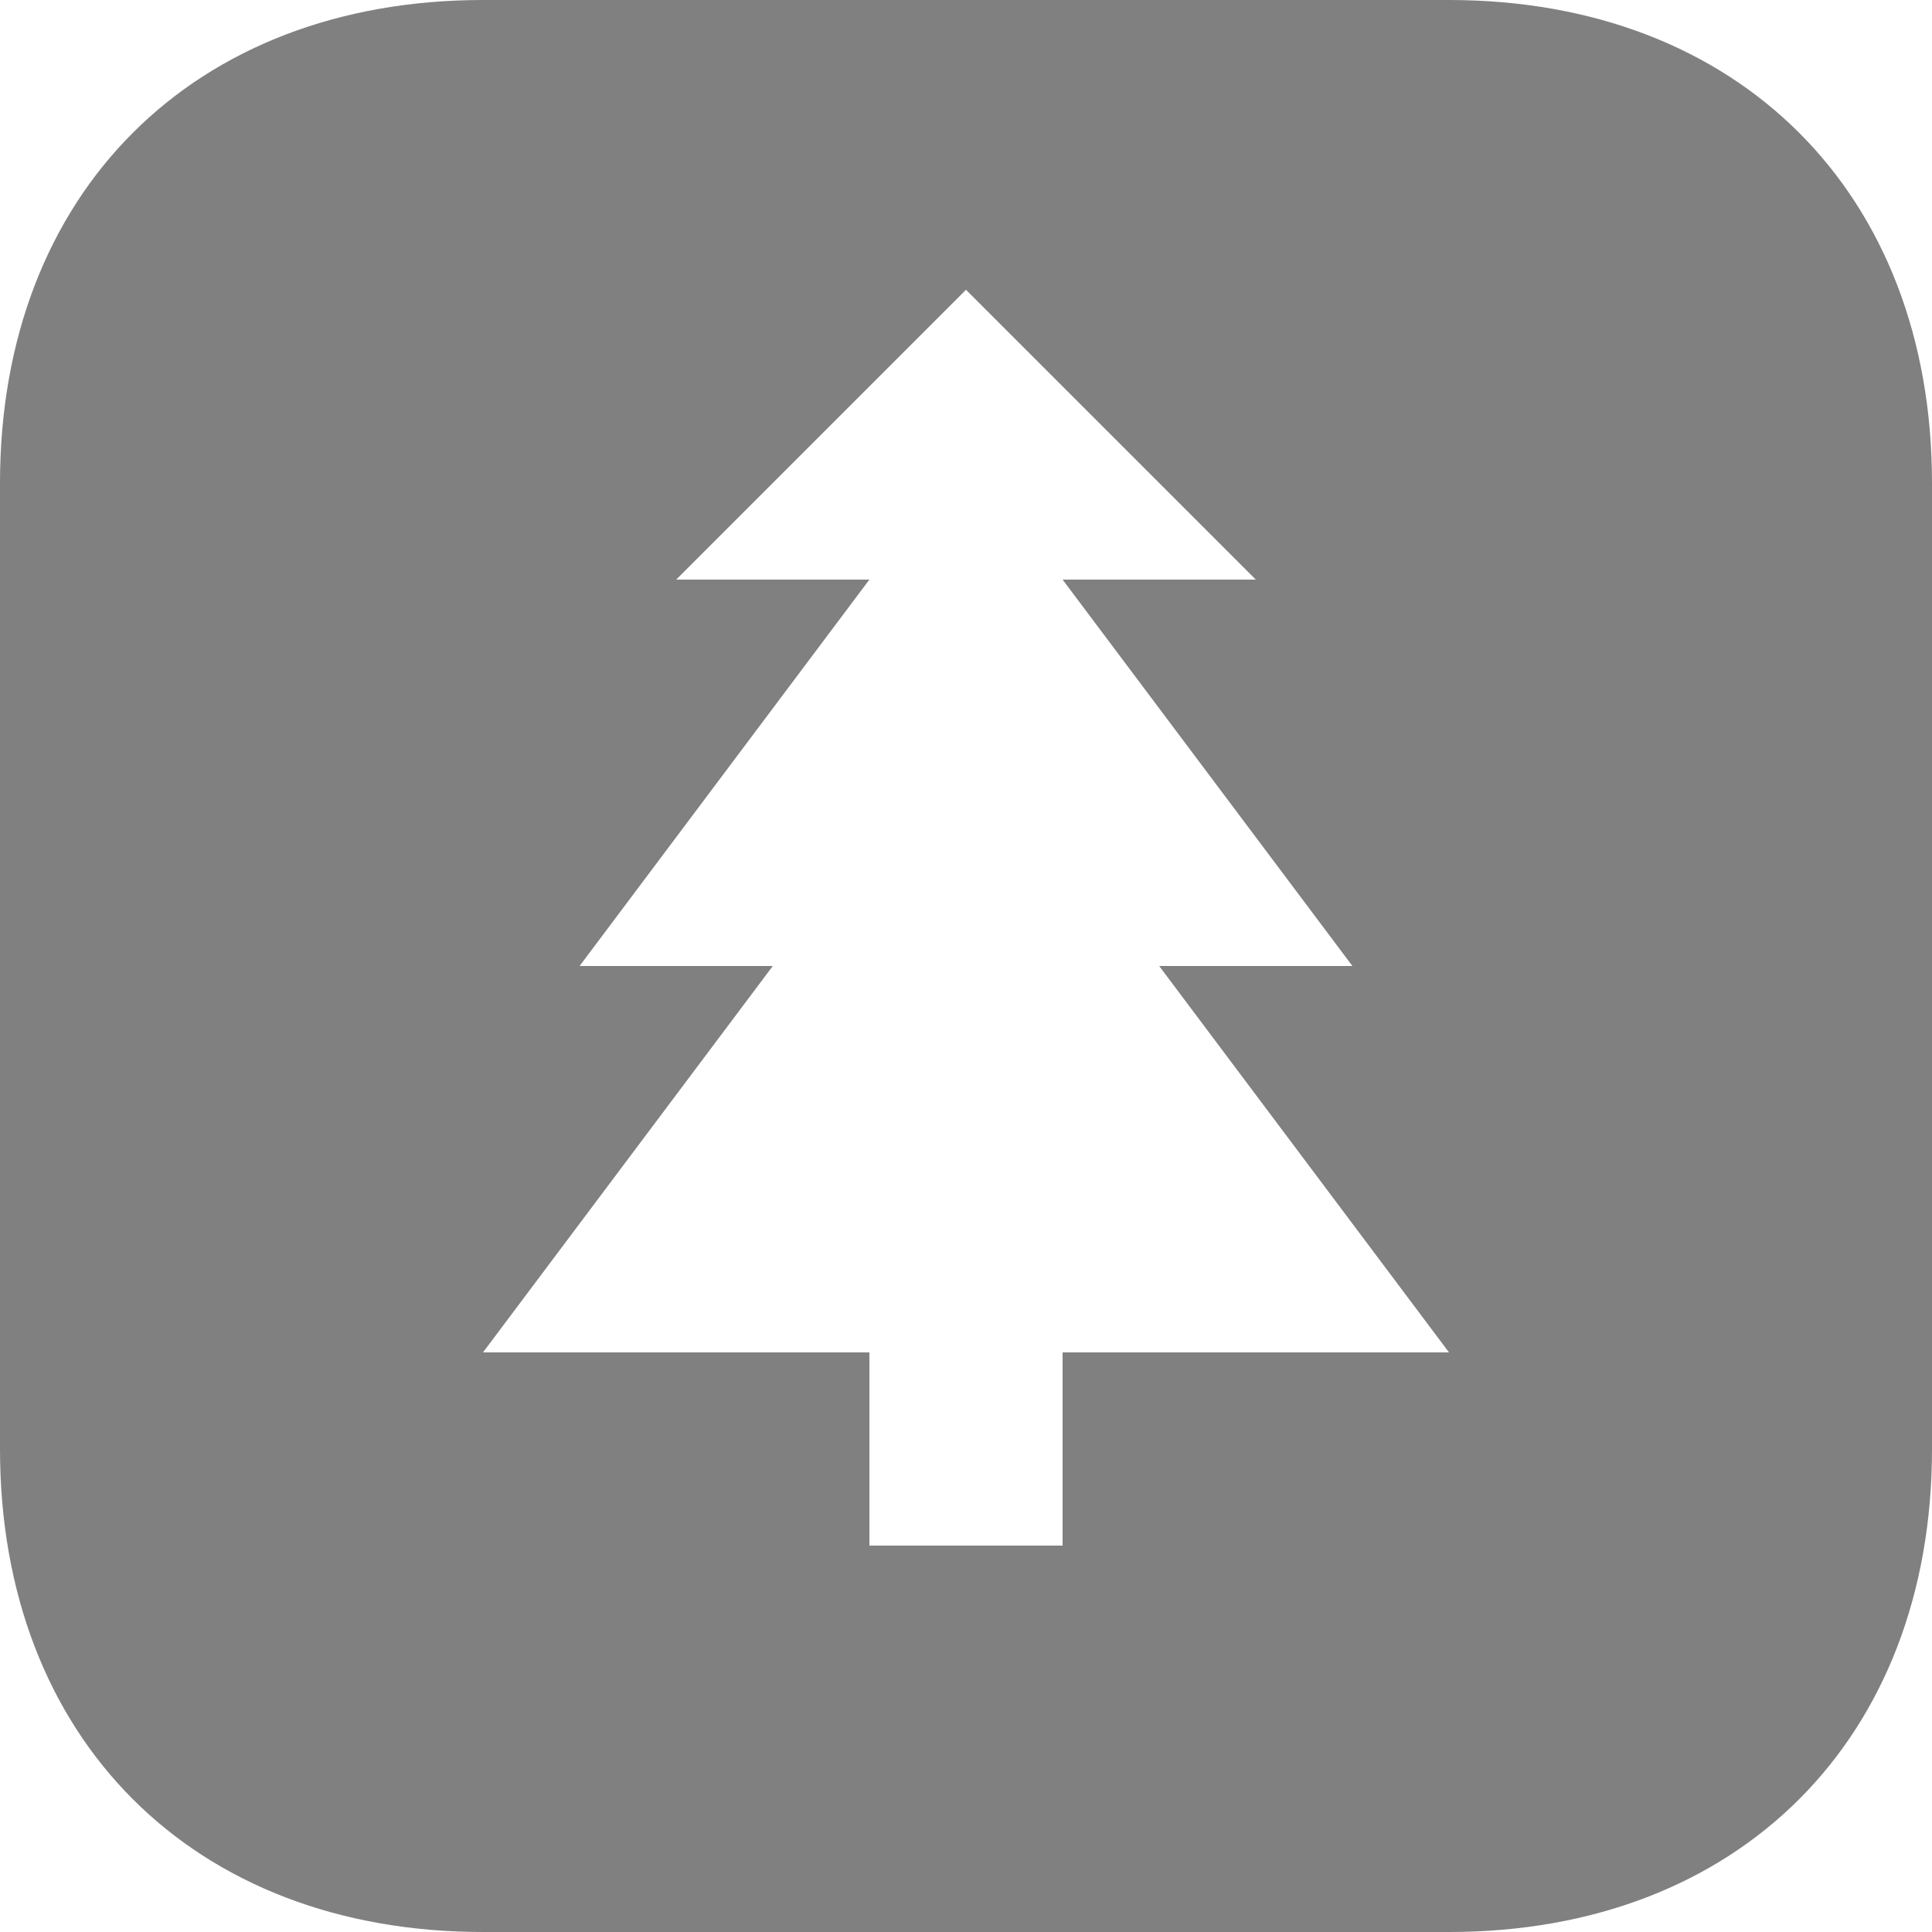 <svg xmlns="http://www.w3.org/2000/svg" preserveAspectRatio="xMinYMin" version="1.1" viewBox="0 0 100 100">
    <path fill="grey" d="M 45 80 L 45 70 L 25 70 L 40 50 L 30 50 L 45 30 L 35 30 L 50 15 L 65 30 L 55 30 L 70 50 L 60 50 L 75 70 L 55 70 L 55 80 Z M 25 0 C 10 0 0 10 0 25 L 0 75 C 0 90 10 100 25 100 L 75 100 C 90 100 100 90 100 75 L 100 25 C 100 10 90 0 75 0 Z" />
</svg>